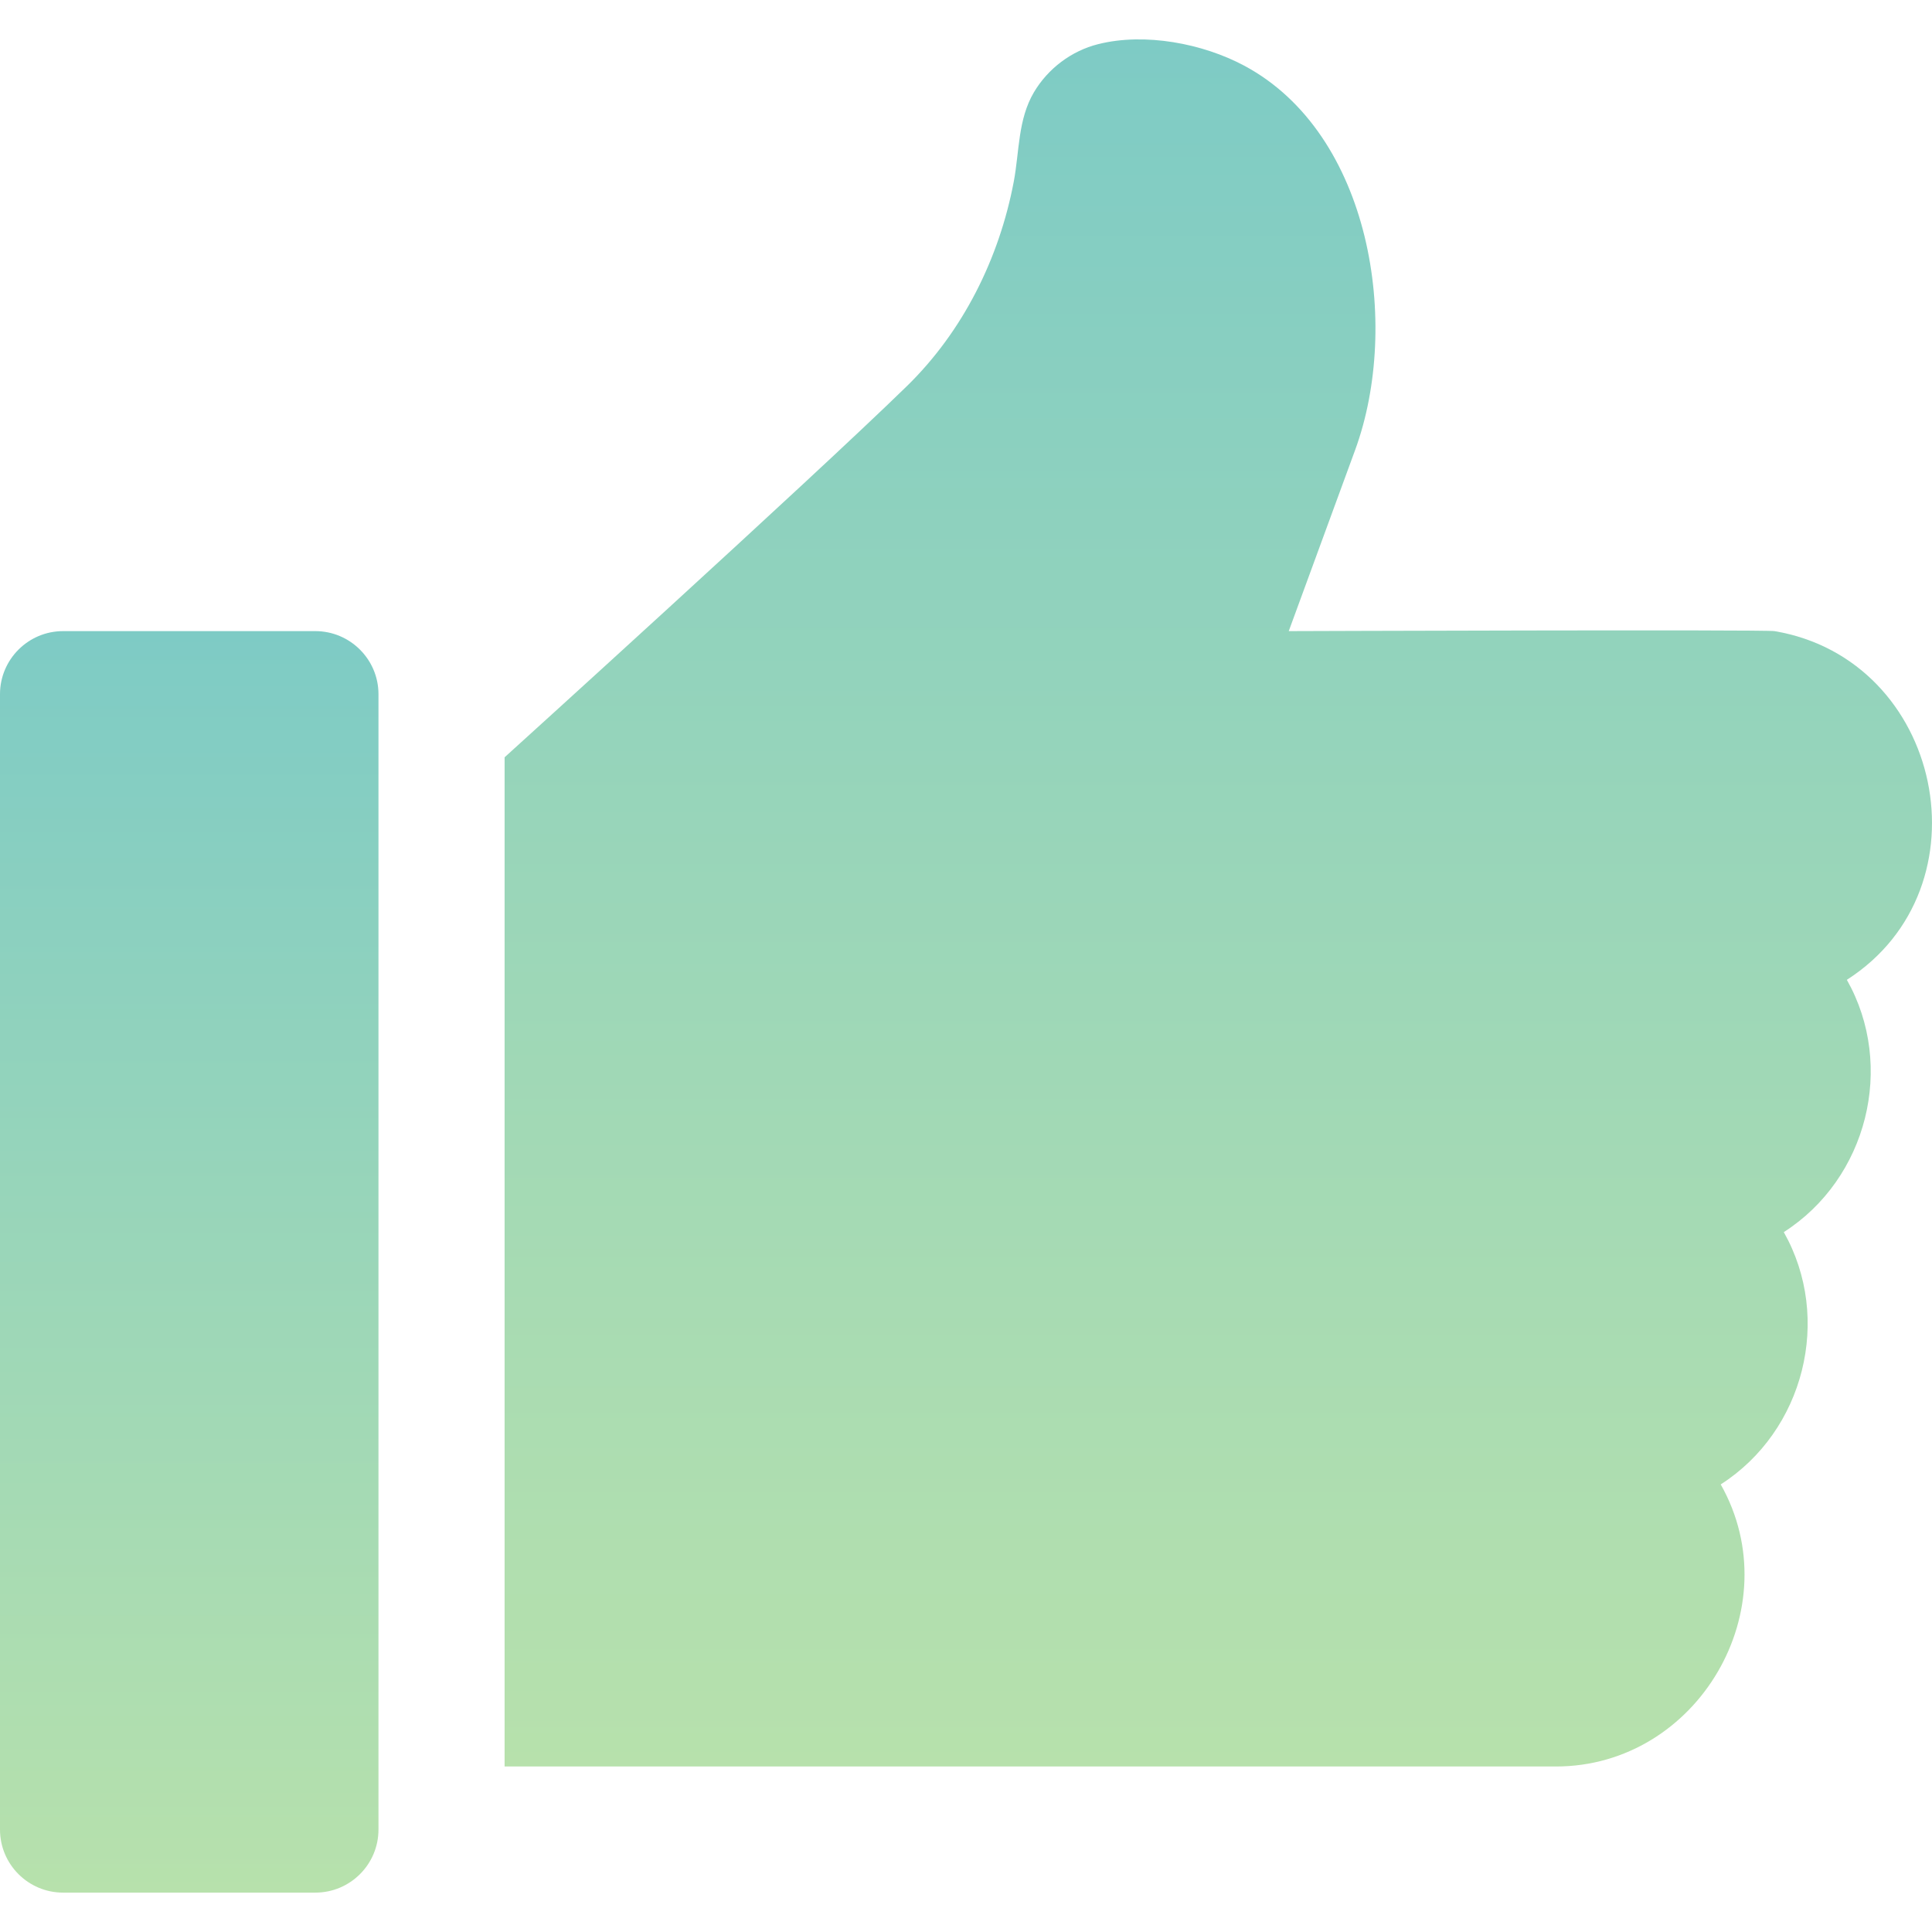 <svg width="39" height="39" viewBox="0 0 39 39" fill="none" xmlns="http://www.w3.org/2000/svg"><path d="M6.366 12.74H1.273C0.573 12.74 0 13.31 0 14.013V36.932C0 37.635 0.571 38.205 1.273 38.205H6.366C7.069 38.205 7.64 37.635 7.64 36.932V14.013C7.64 13.31 7.066 12.74 6.366 12.74Z" fill="url(#paint0_linear)"/><path d="M35.821 12.74C35.616 12.706 26.015 12.74 26.015 12.74L27.356 9.082C28.281 6.555 27.682 2.696 25.115 1.325C24.279 0.878 23.111 0.654 22.169 0.891C21.629 1.026 21.154 1.384 20.871 1.863C20.546 2.414 20.579 3.057 20.464 3.668C20.17 5.218 19.438 6.691 18.304 7.797C16.327 9.725 10.186 15.287 10.186 15.287V35.659H31.407C34.271 35.66 36.147 32.463 34.735 29.965C36.418 28.887 36.994 26.616 36.008 24.872C37.692 23.794 38.267 21.523 37.281 19.779C40.186 17.919 39.215 13.314 35.821 12.74Z" fill="url(#paint1_linear)"/><defs><linearGradient id="paint0_linear" x1="3.82" y1="12.74" x2="3.82" y2="38.205" gradientUnits="userSpaceOnUse"><stop stop-color="#7ECBC5"/><stop offset="1" stop-color="#B7E1AC"/></linearGradient><linearGradient id="paint1_linear" x1="24.593" y1=".795" x2="24.593" y2="35.659" gradientUnits="userSpaceOnUse"><stop stop-color="#7ECBC5"/><stop offset="1" stop-color="#B7E1AC"/></linearGradient></defs></svg>